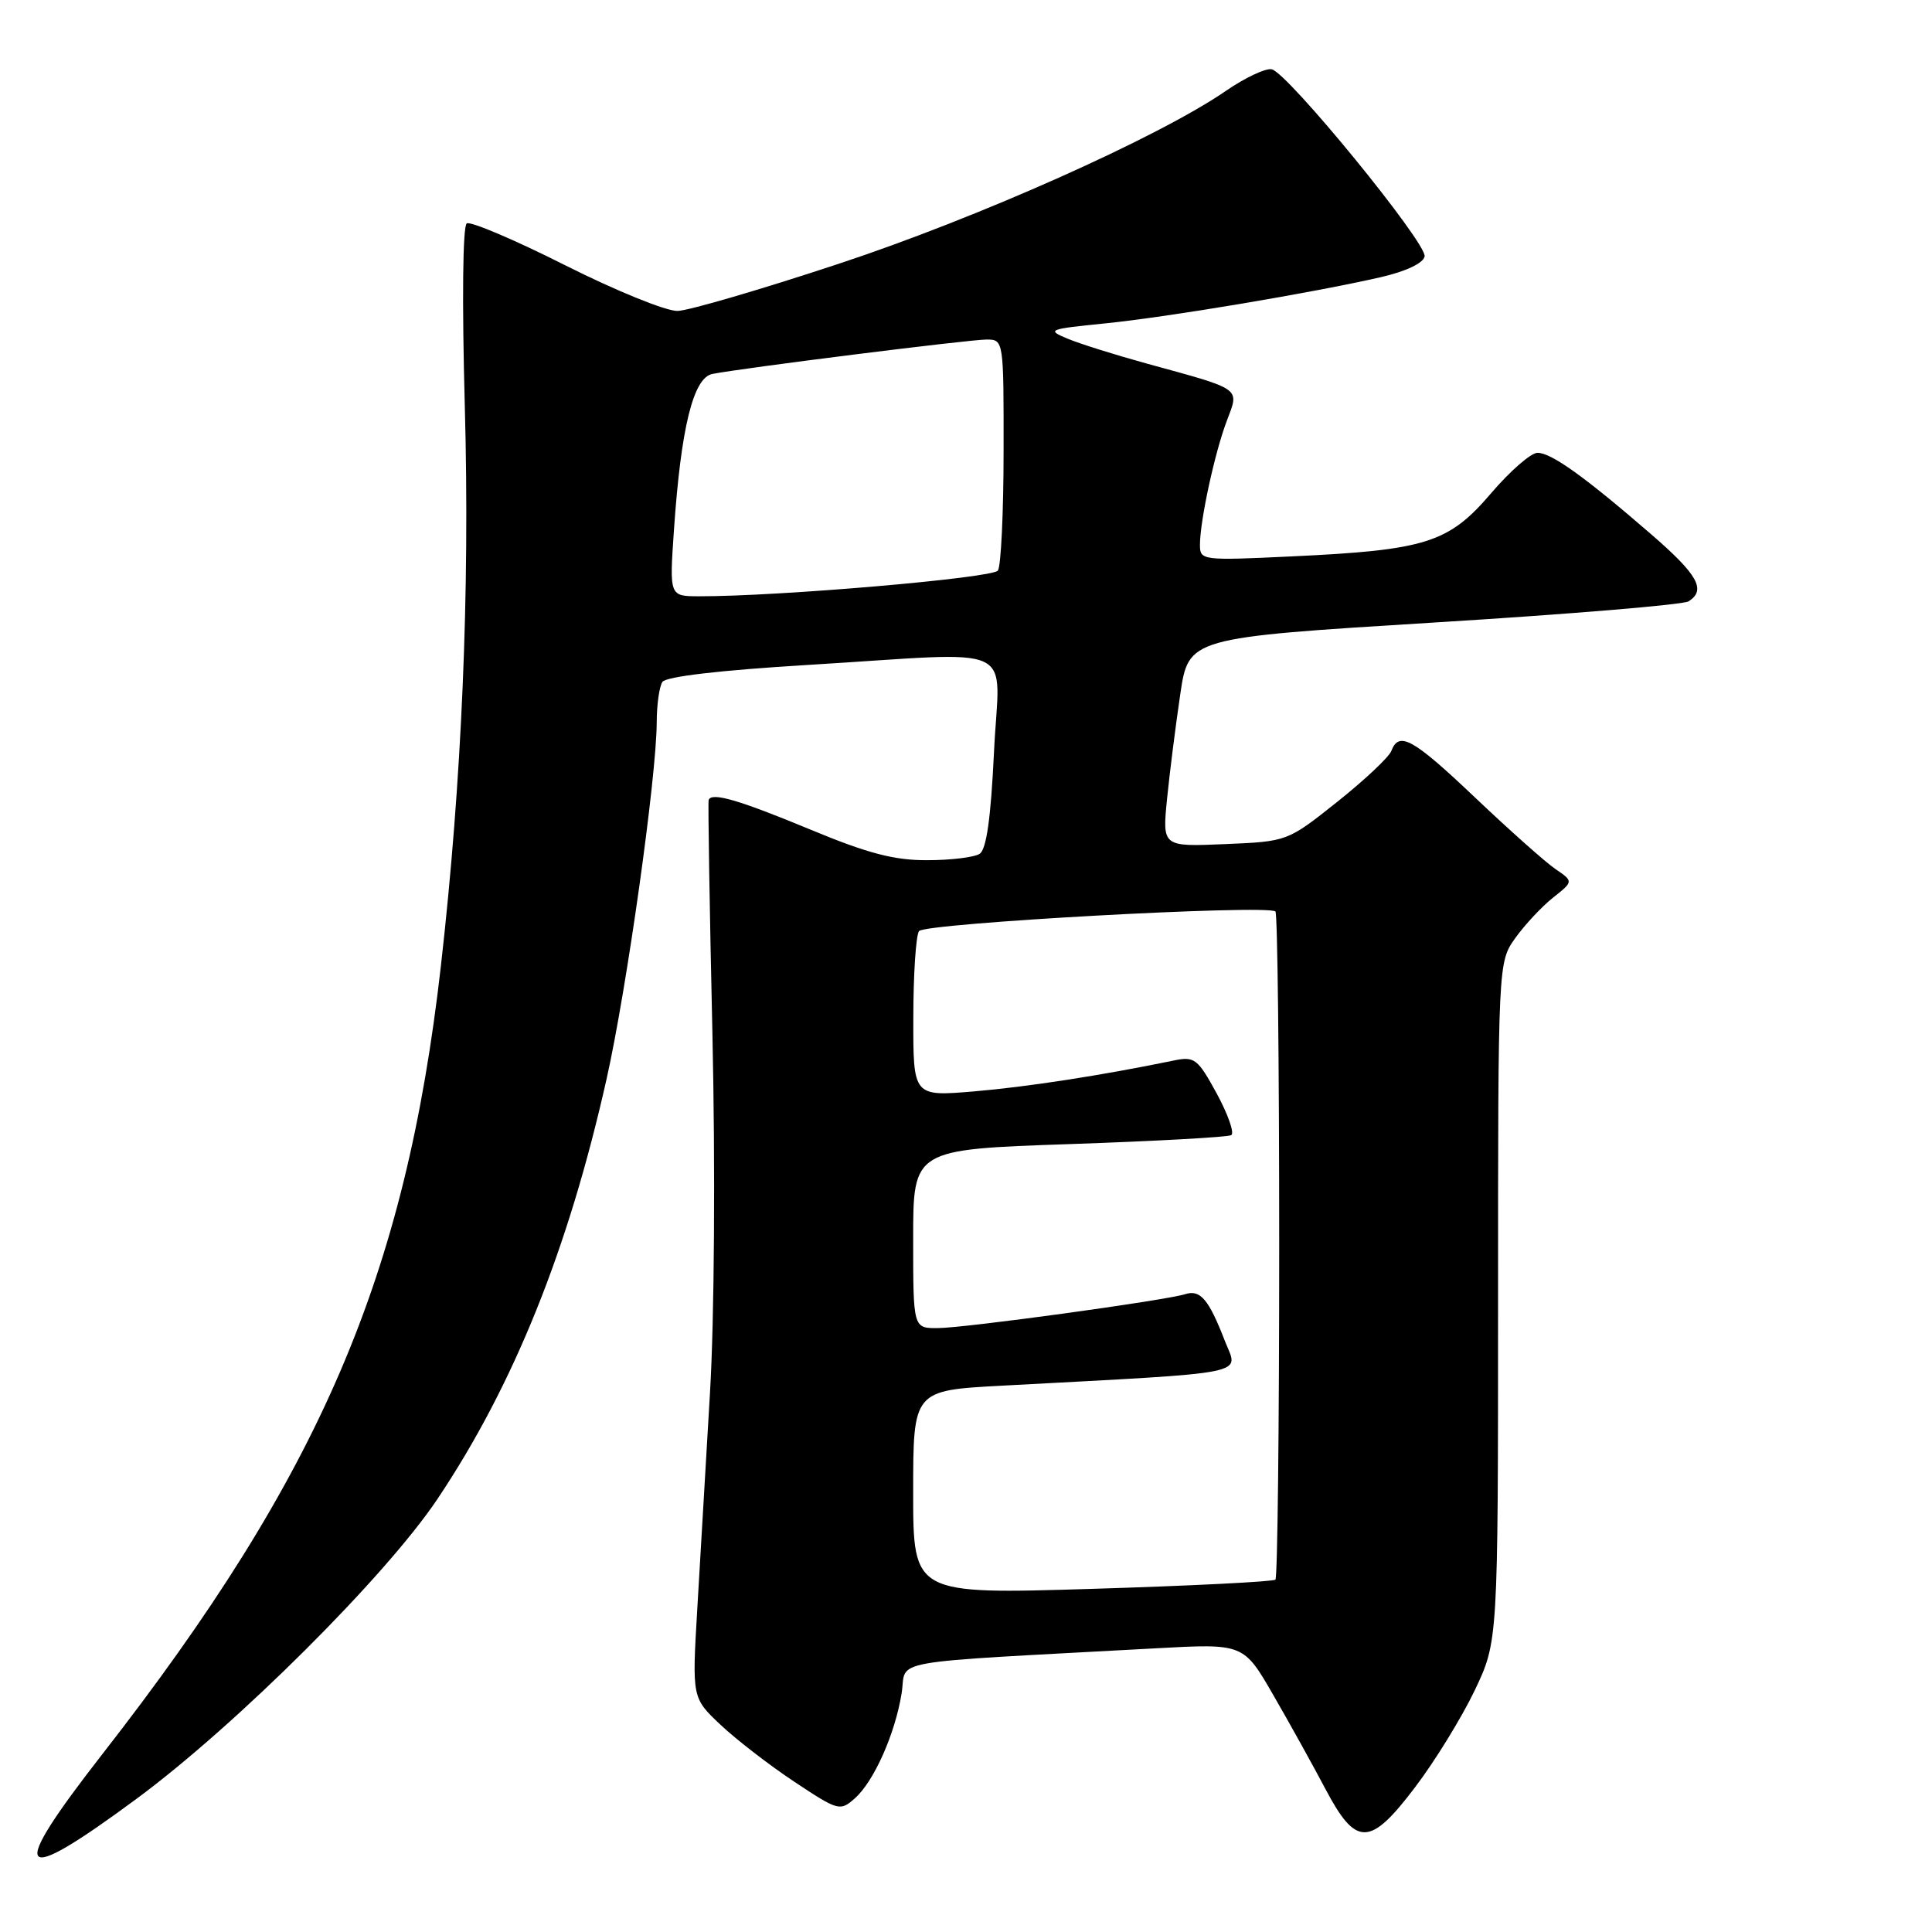 <?xml version="1.0" encoding="UTF-8" standalone="no"?>
<!DOCTYPE svg PUBLIC "-//W3C//DTD SVG 1.1//EN" "http://www.w3.org/Graphics/SVG/1.1/DTD/svg11.dtd" >
<svg xmlns="http://www.w3.org/2000/svg" xmlns:xlink="http://www.w3.org/1999/xlink" version="1.1" viewBox="0 0 256 256">
 <g >
 <path fill="currentColor"
d=" M 18.12 238.33 C 31.35 228.55 51.16 208.81 57.99 198.59 C 68.09 183.49 75.32 165.52 80.38 142.95 C 83.05 131.03 86.99 103.01 87.02 95.71 C 87.02 93.40 87.36 90.99 87.77 90.36 C 88.23 89.65 95.42 88.81 107.00 88.11 C 135.64 86.38 132.40 84.87 131.71 99.66 C 131.29 108.42 130.71 112.57 129.80 113.14 C 129.09 113.60 125.96 113.98 122.85 113.98 C 118.48 114.00 114.95 113.07 107.35 109.91 C 97.87 105.98 94.29 104.94 93.90 106.00 C 93.80 106.28 94.02 120.22 94.40 137.00 C 94.79 154.55 94.66 174.72 94.08 184.50 C 93.53 193.85 92.77 206.78 92.39 213.24 C 91.70 224.98 91.70 224.98 95.47 228.54 C 97.55 230.50 101.95 233.90 105.25 236.09 C 111.08 239.96 111.32 240.02 113.27 238.29 C 115.80 236.05 118.60 229.77 119.47 224.37 C 120.21 219.76 116.54 220.41 153.14 218.41 C 164.78 217.77 164.78 217.77 168.74 224.64 C 170.92 228.41 174.00 233.97 175.60 237.00 C 179.69 244.76 181.52 244.73 187.52 236.80 C 190.15 233.34 193.69 227.57 195.40 224.00 C 198.50 217.50 198.50 217.50 198.50 172.50 C 198.50 127.50 198.50 127.50 200.79 124.29 C 202.05 122.53 204.30 120.12 205.79 118.94 C 208.50 116.79 208.50 116.79 206.10 115.15 C 204.77 114.24 200.02 110.01 195.53 105.75 C 187.22 97.86 185.38 96.83 184.36 99.50 C 184.05 100.32 180.82 103.36 177.19 106.25 C 170.59 111.50 170.59 111.50 162.30 111.85 C 154.01 112.20 154.01 112.20 154.64 105.85 C 154.99 102.36 155.78 96.12 156.39 92.00 C 157.50 84.50 157.50 84.50 190.00 82.49 C 207.88 81.39 223.06 80.13 223.75 79.68 C 226.11 78.17 224.99 76.16 218.75 70.76 C 209.97 63.16 205.56 60.00 203.73 60.00 C 202.86 60.00 200.08 62.42 197.55 65.39 C 191.96 71.93 188.94 72.89 171.27 73.72 C 159.28 74.29 159.00 74.26 159.00 72.20 C 159.00 69.01 160.96 59.96 162.57 55.73 C 164.23 51.34 164.69 51.67 151.97 48.18 C 147.82 47.04 143.10 45.56 141.47 44.88 C 138.65 43.71 138.89 43.61 146.35 42.86 C 154.69 42.03 173.86 38.81 182.99 36.72 C 186.30 35.96 188.59 34.87 188.77 33.98 C 189.10 32.24 170.65 9.65 168.51 9.18 C 167.71 9.01 164.98 10.29 162.44 12.04 C 153.51 18.19 129.53 28.89 110.99 35.00 C 100.82 38.36 91.29 41.15 89.80 41.20 C 88.32 41.26 81.63 38.54 74.93 35.17 C 68.23 31.79 62.34 29.29 61.85 29.60 C 61.31 29.92 61.21 39.95 61.59 53.83 C 62.27 78.49 61.20 103.51 58.42 128.00 C 53.74 169.12 42.48 195.35 13.54 232.46 C 0.89 248.69 2.06 250.20 18.12 238.33 Z  M 121.00 197.75 C 121.00 184.24 121.00 184.24 132.75 183.61 C 166.51 181.79 164.09 182.28 162.29 177.65 C 160.16 172.16 159.05 170.85 157.06 171.48 C 154.43 172.32 127.83 175.97 124.25 175.98 C 121.00 176.00 121.00 176.00 121.00 164.15 C 121.00 152.31 121.00 152.31 141.68 151.60 C 153.05 151.21 162.71 150.68 163.15 150.41 C 163.59 150.13 162.72 147.66 161.23 144.91 C 158.69 140.26 158.29 139.95 155.50 140.53 C 145.96 142.50 136.05 144.03 129.01 144.62 C 121.00 145.29 121.00 145.29 121.02 134.89 C 121.02 129.18 121.36 124.00 121.77 123.38 C 122.46 122.33 167.79 119.83 169.00 120.77 C 169.28 120.99 169.50 140.89 169.50 165.00 C 169.50 189.10 169.28 209.05 169.00 209.31 C 168.72 209.58 157.81 210.13 144.75 210.53 C 121.00 211.26 121.00 211.26 121.00 197.75 Z  M 89.30 70.25 C 90.23 56.67 91.86 50.05 94.39 49.55 C 98.41 48.76 128.51 44.98 130.75 44.99 C 132.98 45.00 133.00 45.12 132.98 59.75 C 132.98 67.86 132.64 74.99 132.23 75.60 C 131.57 76.59 103.10 79.04 92.60 79.01 C 88.70 79.00 88.70 79.00 89.30 70.25 Z "/>
</g>
</svg>